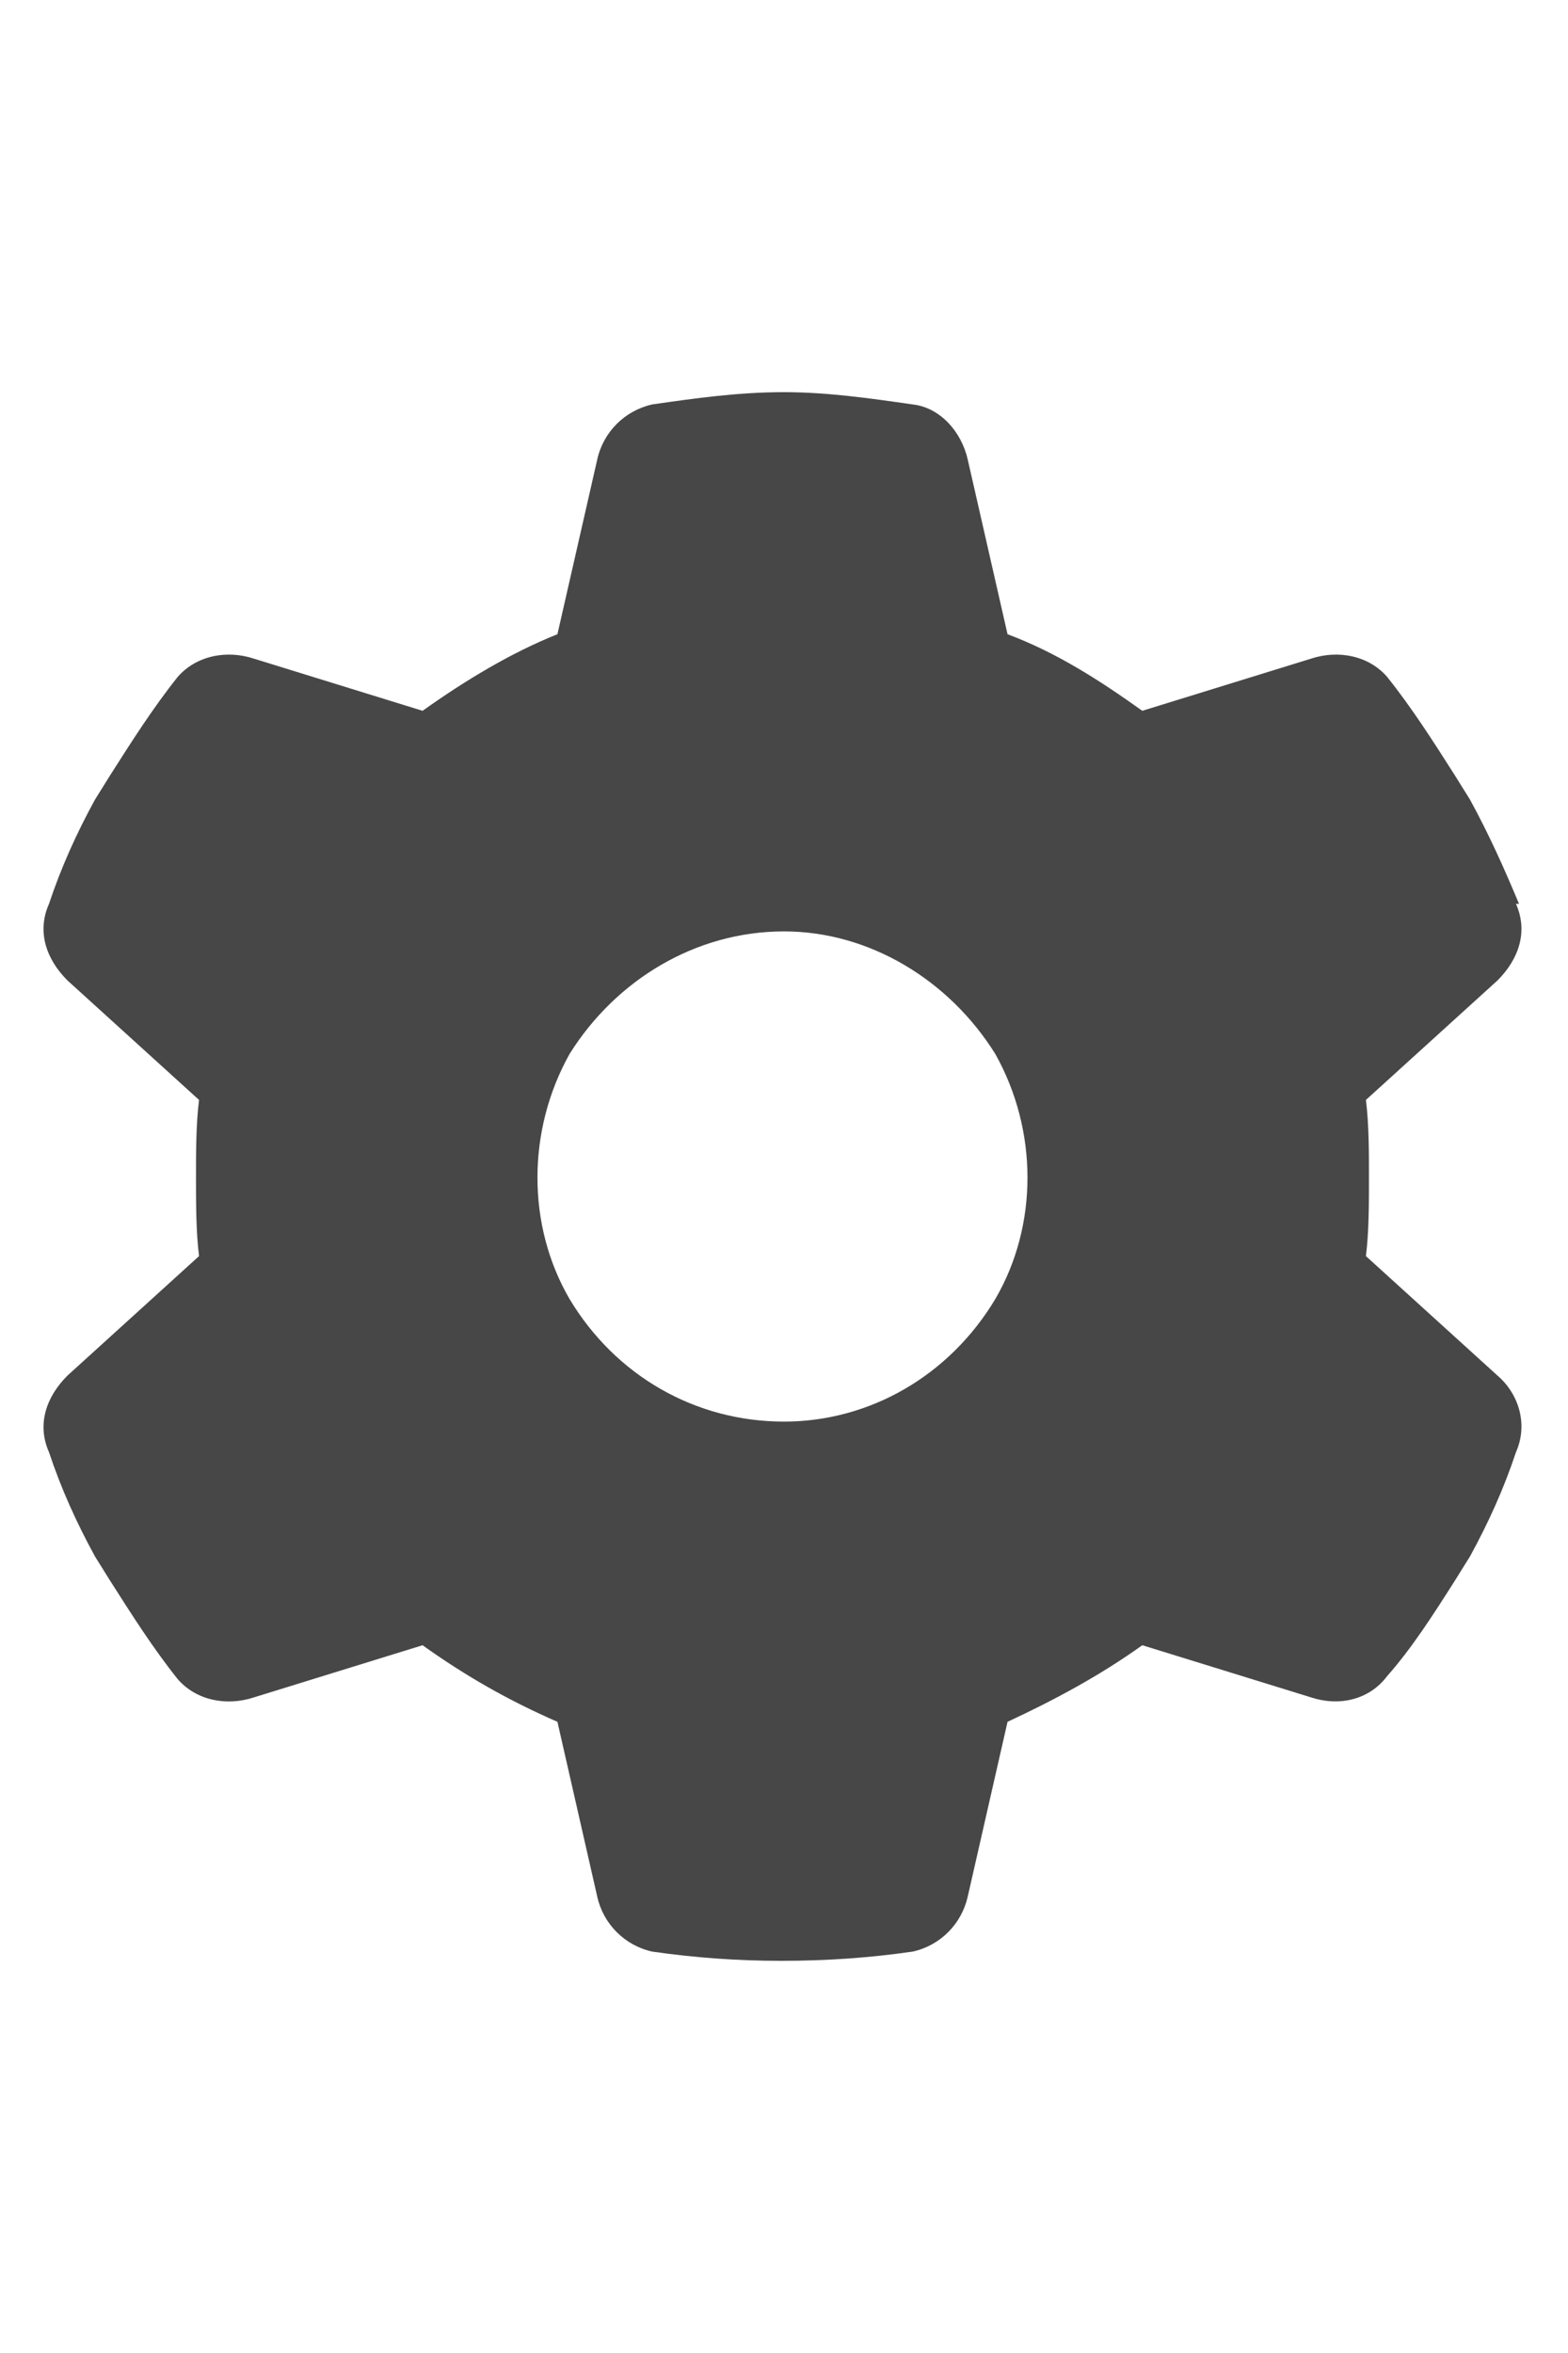 <svg width="16" height="24" viewBox="0 0 16 24" fill="none" xmlns="http://www.w3.org/2000/svg">
<g id="label-paired / md / gear-md / fill" clip-path="url(#clip0_2556_15218)">
<path id="icon" d="M15.469 9.219C15.594 9.5 15.5 9.781 15.281 10L13.938 11.219C13.969 11.469 13.969 11.75 13.969 12C13.969 12.281 13.969 12.562 13.938 12.812L15.281 14.031C15.5 14.219 15.594 14.531 15.469 14.812C15.344 15.188 15.188 15.531 15 15.875L14.844 16.125C14.625 16.469 14.406 16.812 14.156 17.094C13.969 17.344 13.656 17.406 13.375 17.312L11.656 16.781C11.219 17.094 10.75 17.344 10.281 17.562L9.875 19.344C9.812 19.625 9.594 19.844 9.312 19.906C8.875 19.969 8.438 20 7.969 20C7.531 20 7.094 19.969 6.656 19.906C6.375 19.844 6.156 19.625 6.094 19.344L5.688 17.562C5.188 17.344 4.75 17.094 4.312 16.781L2.594 17.312C2.312 17.406 2 17.344 1.812 17.125C1.562 16.812 1.344 16.469 1.125 16.125L0.969 15.875C0.781 15.531 0.625 15.188 0.5 14.812C0.375 14.531 0.469 14.25 0.688 14.031L2.031 12.812C2 12.562 2 12.281 2 12C2 11.75 2 11.469 2.031 11.219L0.688 10C0.469 9.781 0.375 9.5 0.5 9.219C0.625 8.844 0.781 8.5 0.969 8.156L1.125 7.906C1.344 7.562 1.562 7.219 1.812 6.906C2 6.688 2.312 6.625 2.594 6.719L4.312 7.25C4.75 6.938 5.219 6.656 5.688 6.469L6.094 4.688C6.156 4.406 6.375 4.188 6.656 4.125C7.094 4.062 7.531 4 8 4C8.438 4 8.875 4.062 9.312 4.125C9.594 4.156 9.812 4.406 9.875 4.688L10.281 6.469C10.781 6.656 11.219 6.938 11.656 7.25L13.375 6.719C13.656 6.625 13.969 6.688 14.156 6.906C14.406 7.219 14.625 7.562 14.844 7.906L15 8.156C15.188 8.5 15.344 8.844 15.5 9.219H15.469ZM8 14.5C8.875 14.5 9.688 14.031 10.156 13.25C10.594 12.5 10.594 11.531 10.156 10.75C9.688 10 8.875 9.5 8 9.5C7.094 9.5 6.281 10 5.812 10.75C5.375 11.531 5.375 12.5 5.812 13.25C6.281 14.031 7.094 14.5 8 14.5Z" fill="black" fill-opacity="0.72"/>
</g>
<defs>
<clipPath id="clip0_2556_15218">
<rect width="16" height="24" fill="white"/>
</clipPath>
</defs>
</svg>
